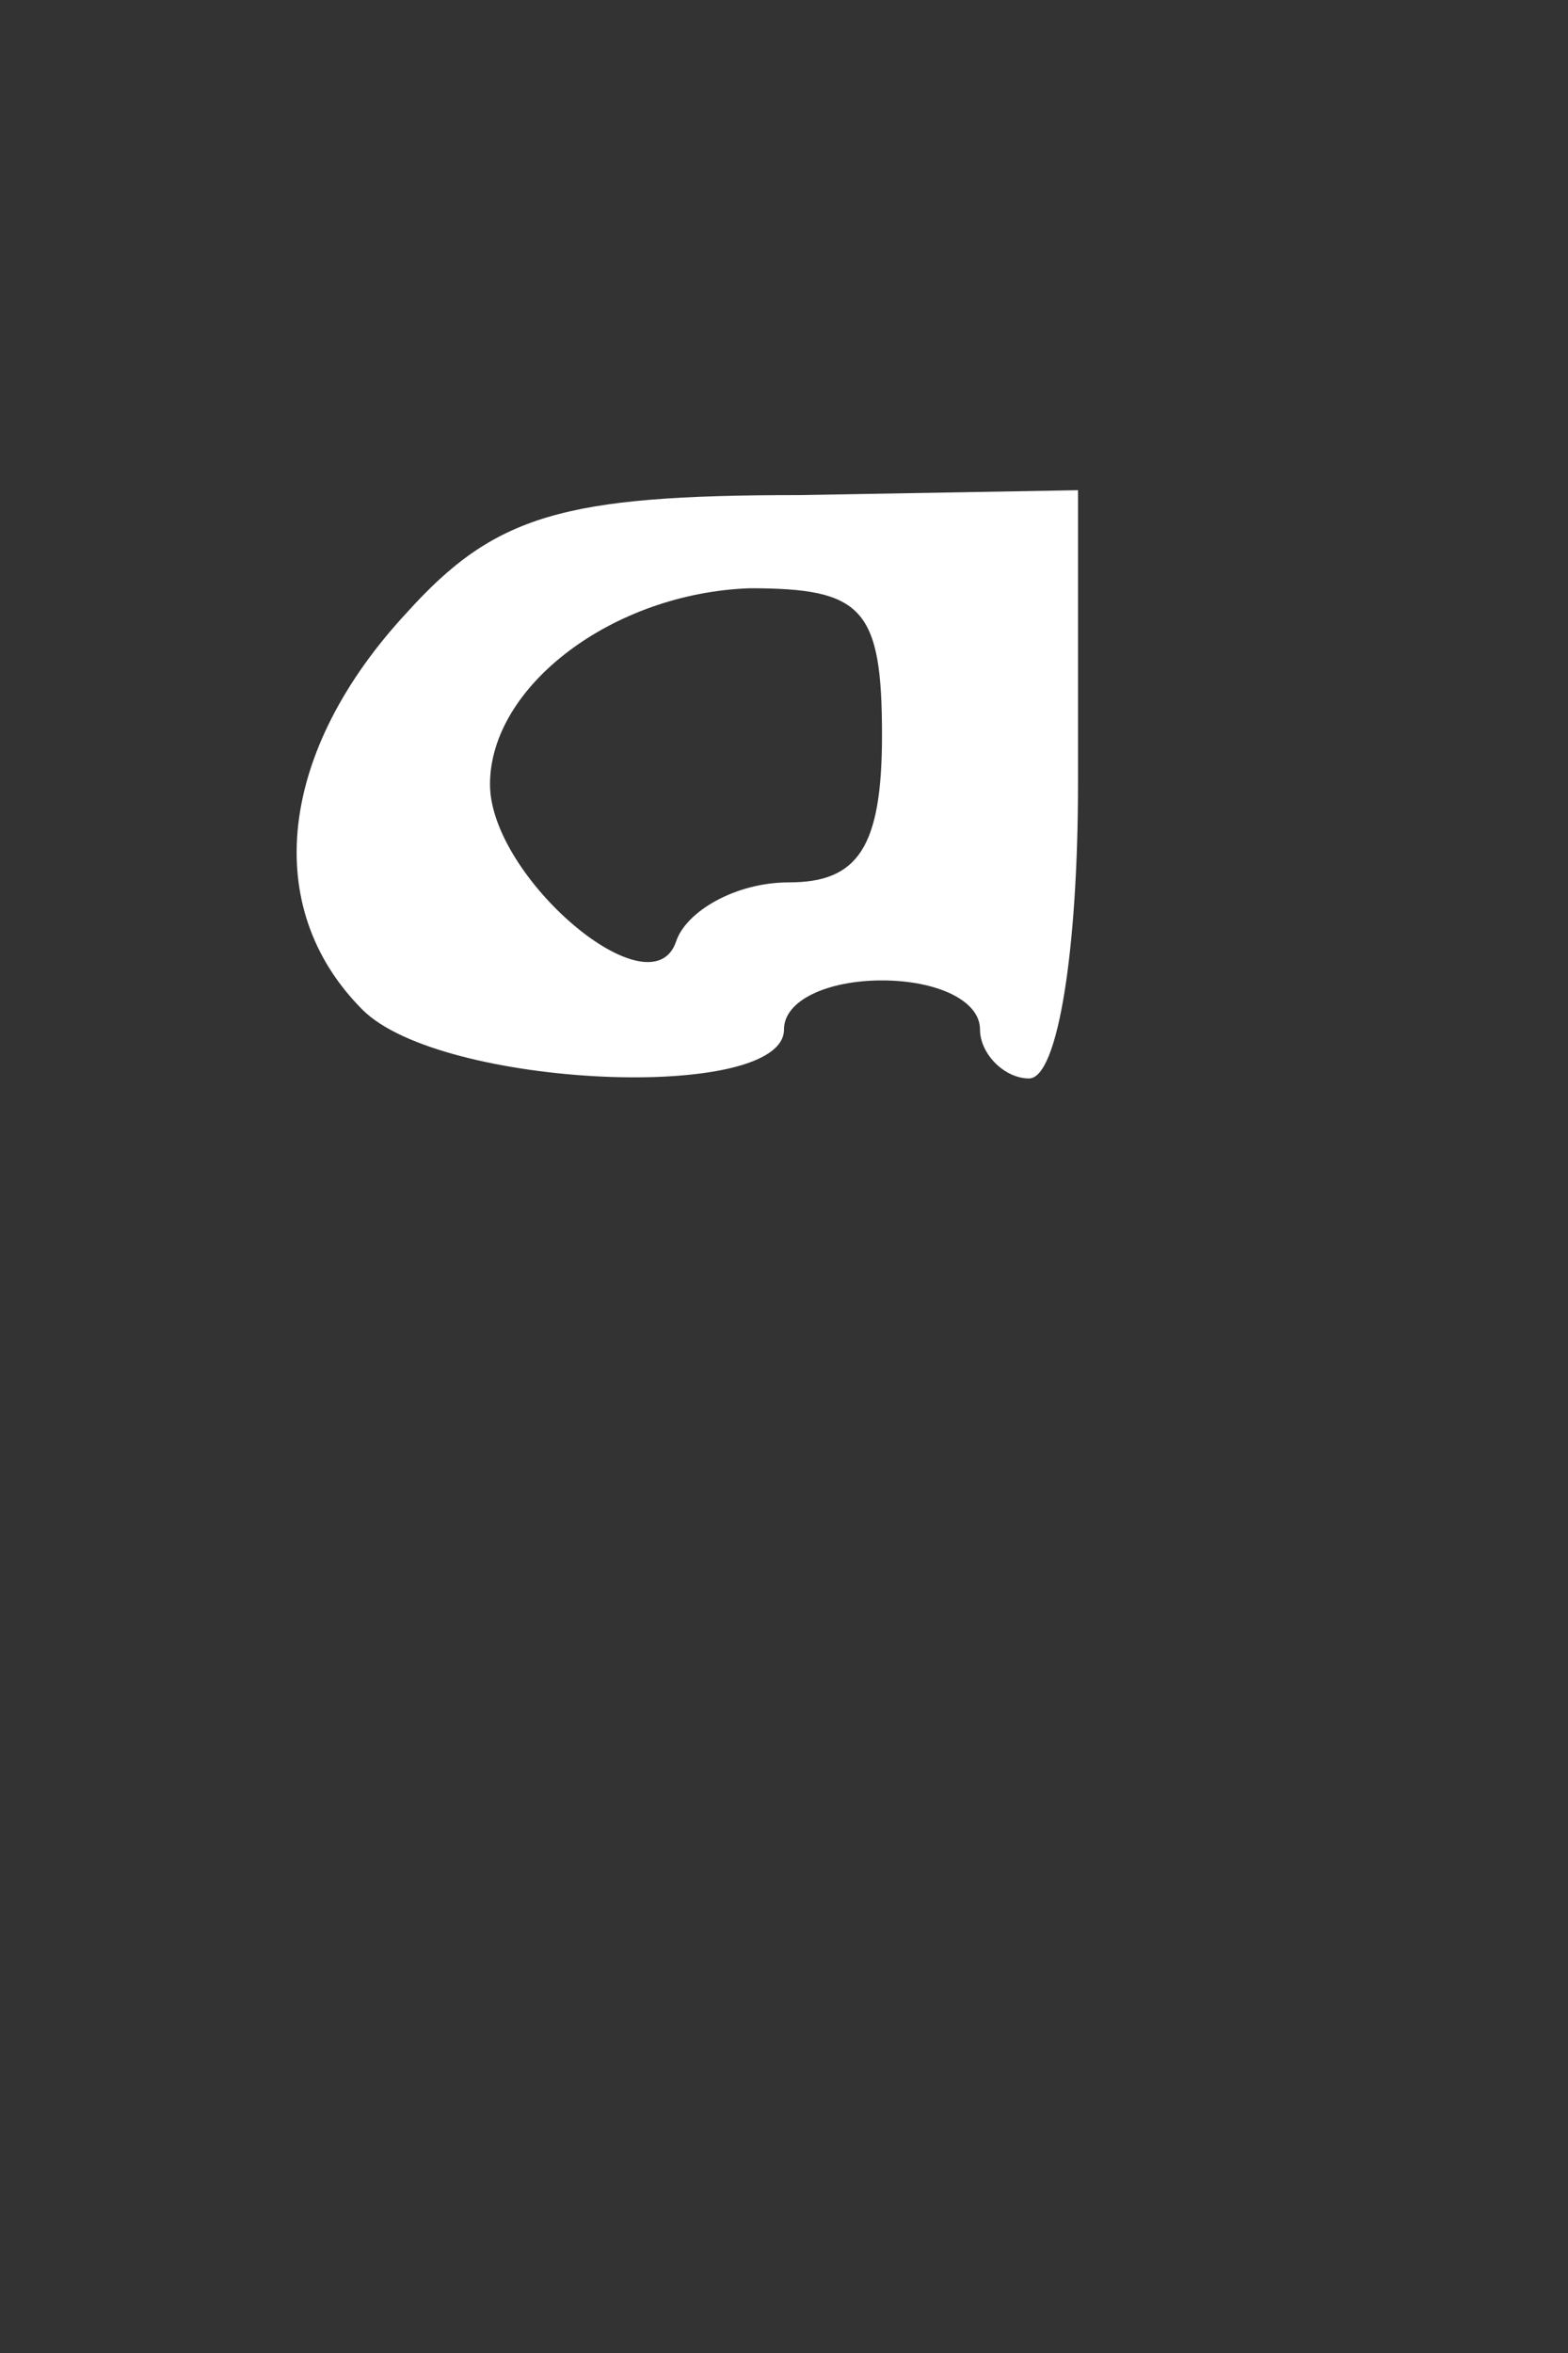 <?xml version="1.0" standalone="no"?>
<!DOCTYPE svg PUBLIC "-//W3C//DTD SVG 20010904//EN"
 "http://www.w3.org/TR/2001/REC-SVG-20010904/DTD/svg10.dtd">
<svg version="1.0" xmlns="http://www.w3.org/2000/svg"
 width="32pt" height="48pt" viewBox="0 0 32 48"
 preserveAspectRatio="xMidYMid meet">
<rect x="0" y="0" width="32" height="48" fill="#333333" stroke="none"/>
<g transform="translate(0,48) scale(0.1,-0.1)"
fill="#ffffff" stroke="none">
<path d="M83 355 c-26 -28 -30 -60 -9 -81 16 -16 86 -19 86 -4 0 6 9 10 20 10
11 0 20 -4 20 -10 0 -5 5 -10 10 -10 6 0 10 27 10 60 l0 60 -57 -1 c-48 0 -62
-4 -80 -24z m97 -25 c0 -23 -5 -30 -19 -30 -11 0 -21 -6 -23 -12 -5 -15 -38
13 -38 32 0 20 25 39 53 40 23 0 27 -4 27 -30z"/>
</g>
</svg>
